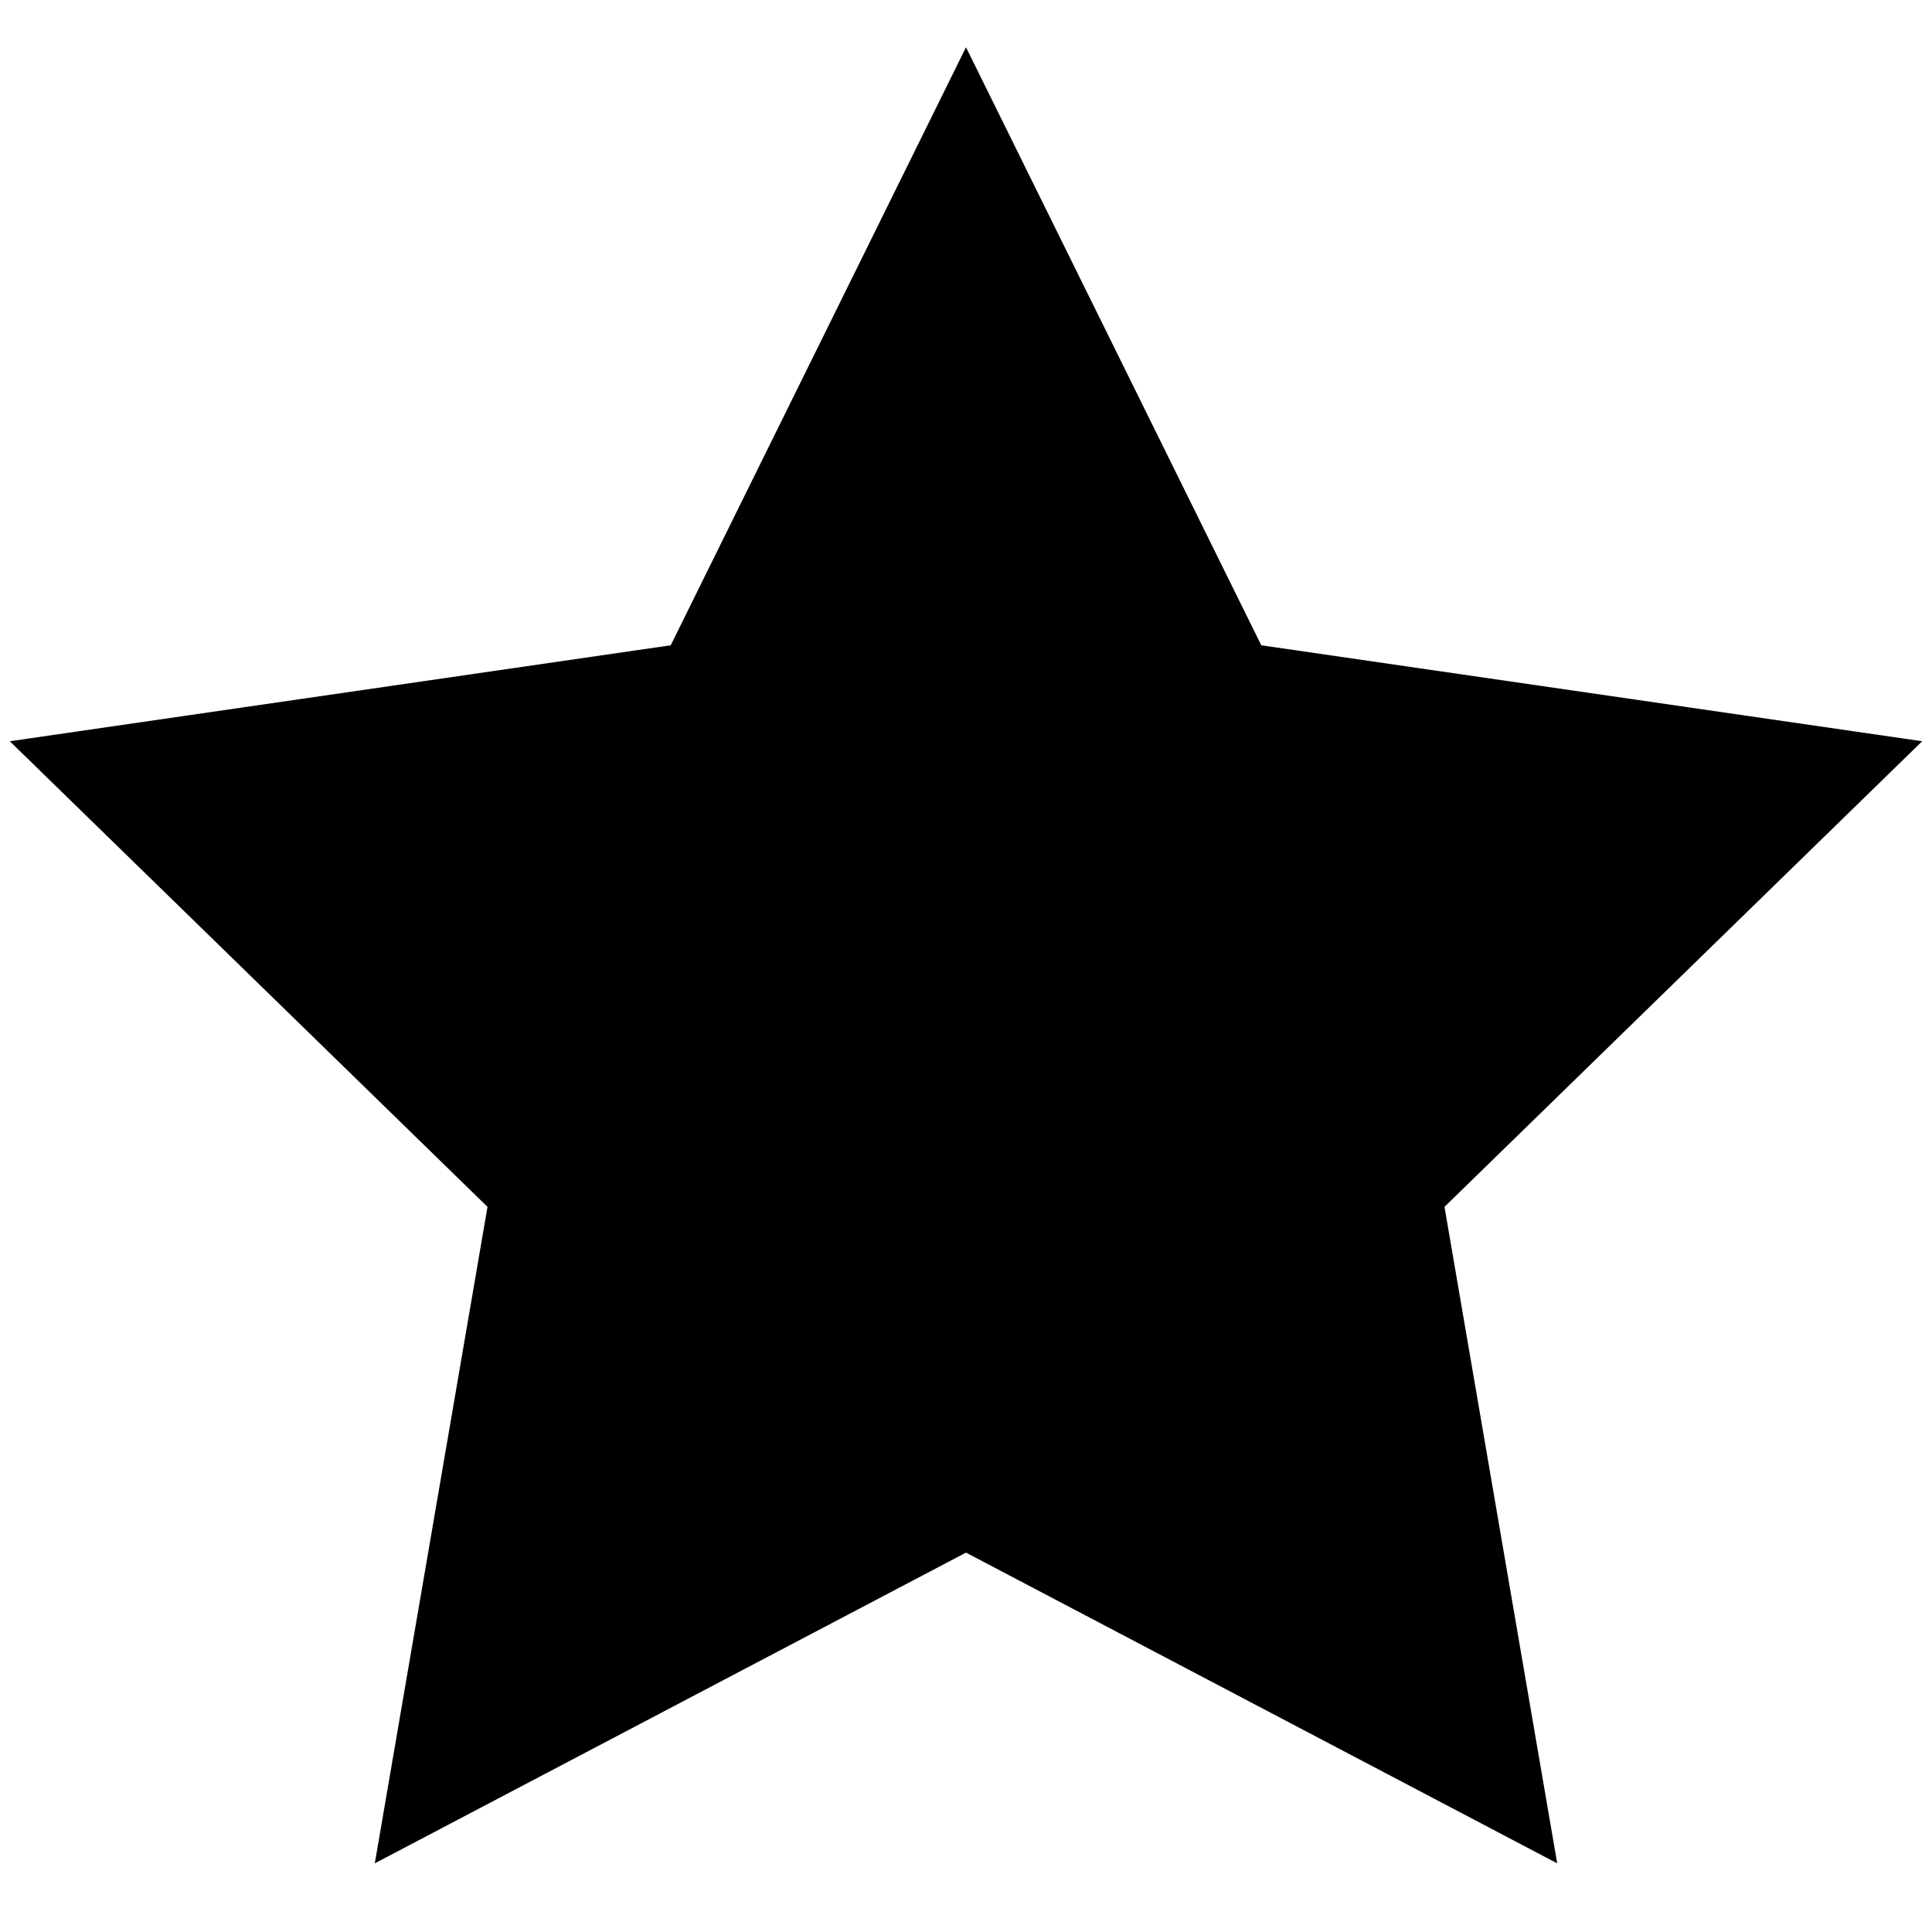 <svg class="h-4 w-4 fill-current text-yellow-500" viewBox="0 0 24 24">
  <path
    d="M12 .587l3.668 7.429 8.21 1.192-5.934 5.784 1.4 8.155-7.344-3.86-7.344 3.86 1.4-8.155-5.934-5.784 8.21-1.192z"
  />
</svg>